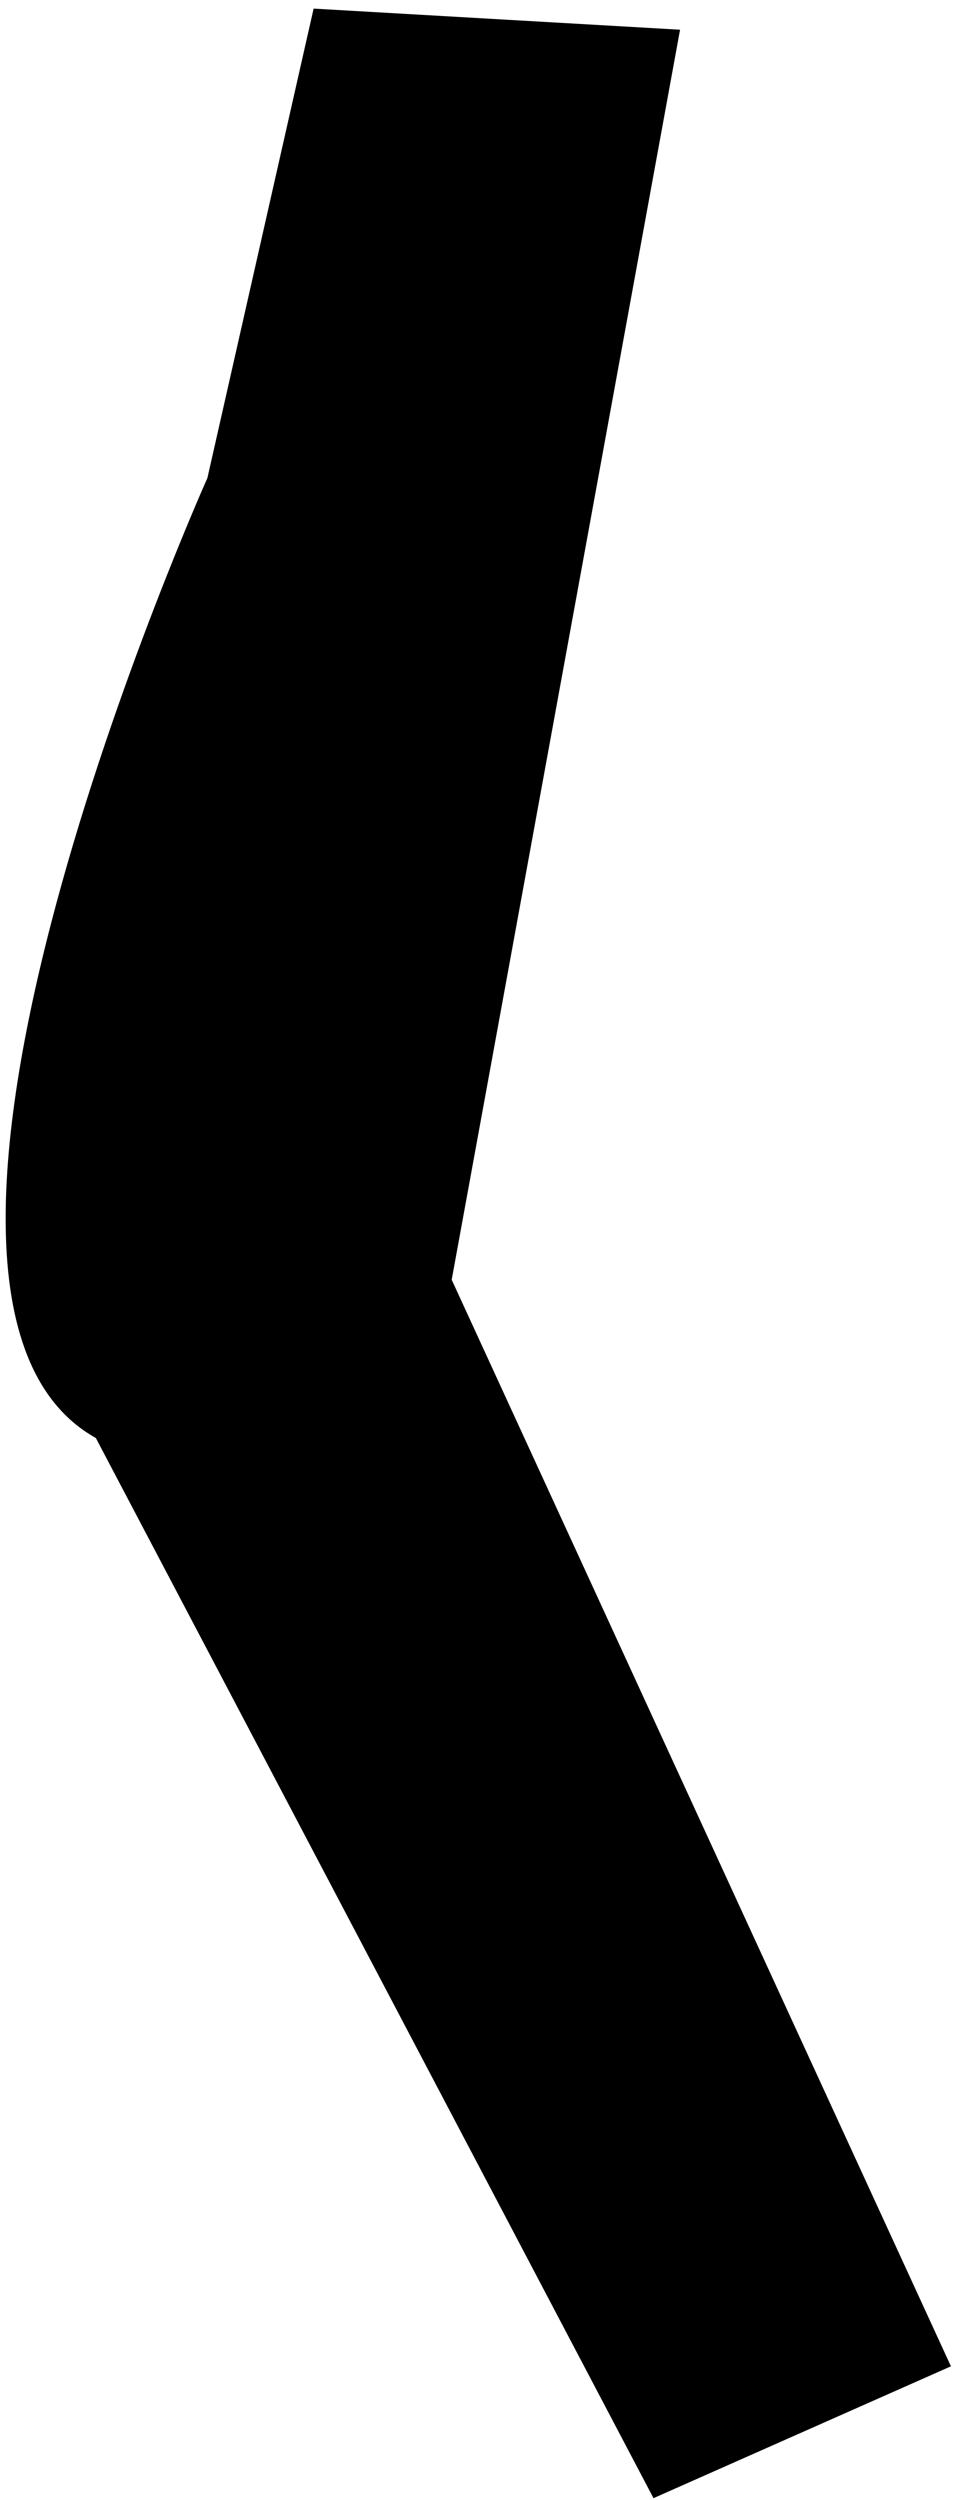 ﻿<?xml version="1.0" encoding="utf-8"?>
<svg version="1.1" xmlns:xlink="http://www.w3.org/1999/xlink" width="37px" height="97px" xmlns="http://www.w3.org/2000/svg">
  <g transform="matrix(1 0 0 1 -757 -500 )">
    <path d="M 26.403 1.153  L 12.176 0.334  L 8.052 18.548  C 8.052 18.548  -6.176 50.268  3.721 55.794  L 25.372 96.928  L 36.92 91.812  L 17.537 49.654  L 26.403 1.153  Z " fill-rule="nonzero" fill="#000000" stroke="none" transform="matrix(1 0 0 1 757 500 )" />
  </g>
</svg>